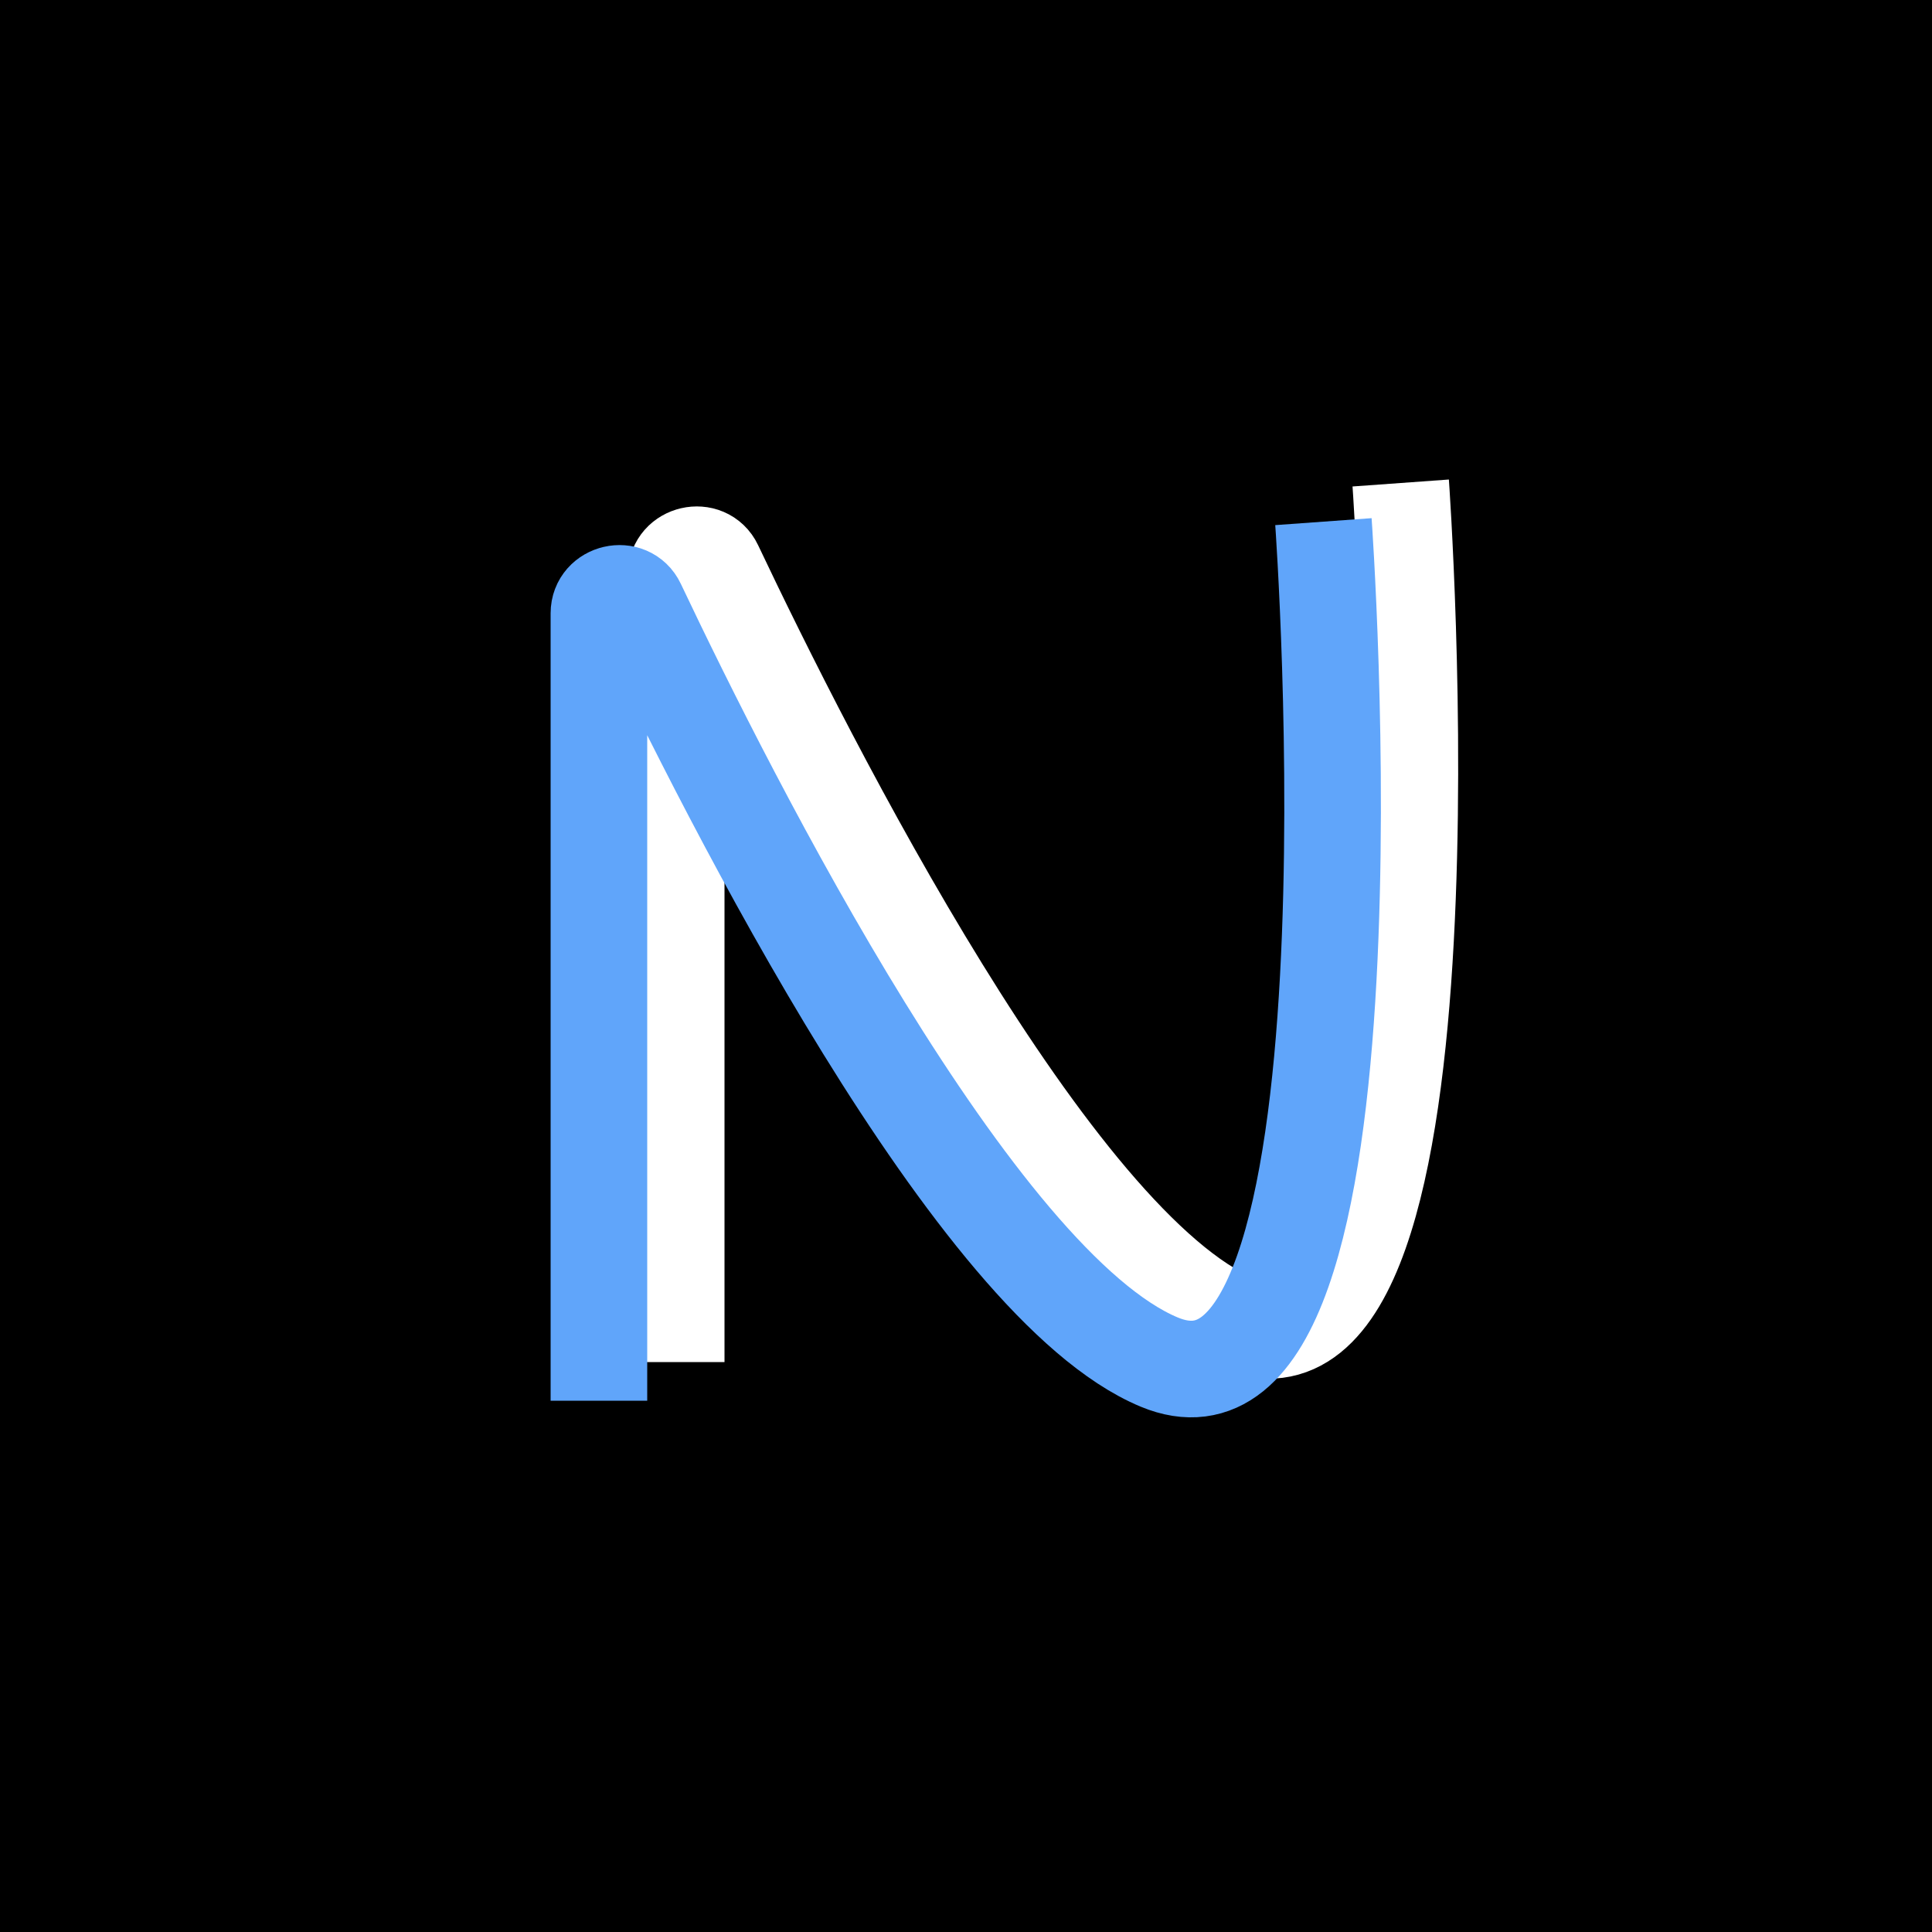 <svg width="100" height="100" viewBox="0 0 100 100" fill="none" xmlns="http://www.w3.org/2000/svg">
<rect width="100" height="100" fill="black"/>
<path d="M35 70.5V29.74C35 28.659 36.516 28.31 36.979 29.287C41.804 39.465 54.477 64.532 64 68.5C76 73.5 72.5 25 72.5 25" stroke="white" stroke-width="5"/>
<path d="M31 72.5V31.74C31 30.659 32.516 30.31 32.979 31.287C37.804 41.465 50.477 66.532 60 70.5C72 75.5 68.5 27 68.5 27" stroke="#60A5FA" stroke-width="5"/>
</svg>
